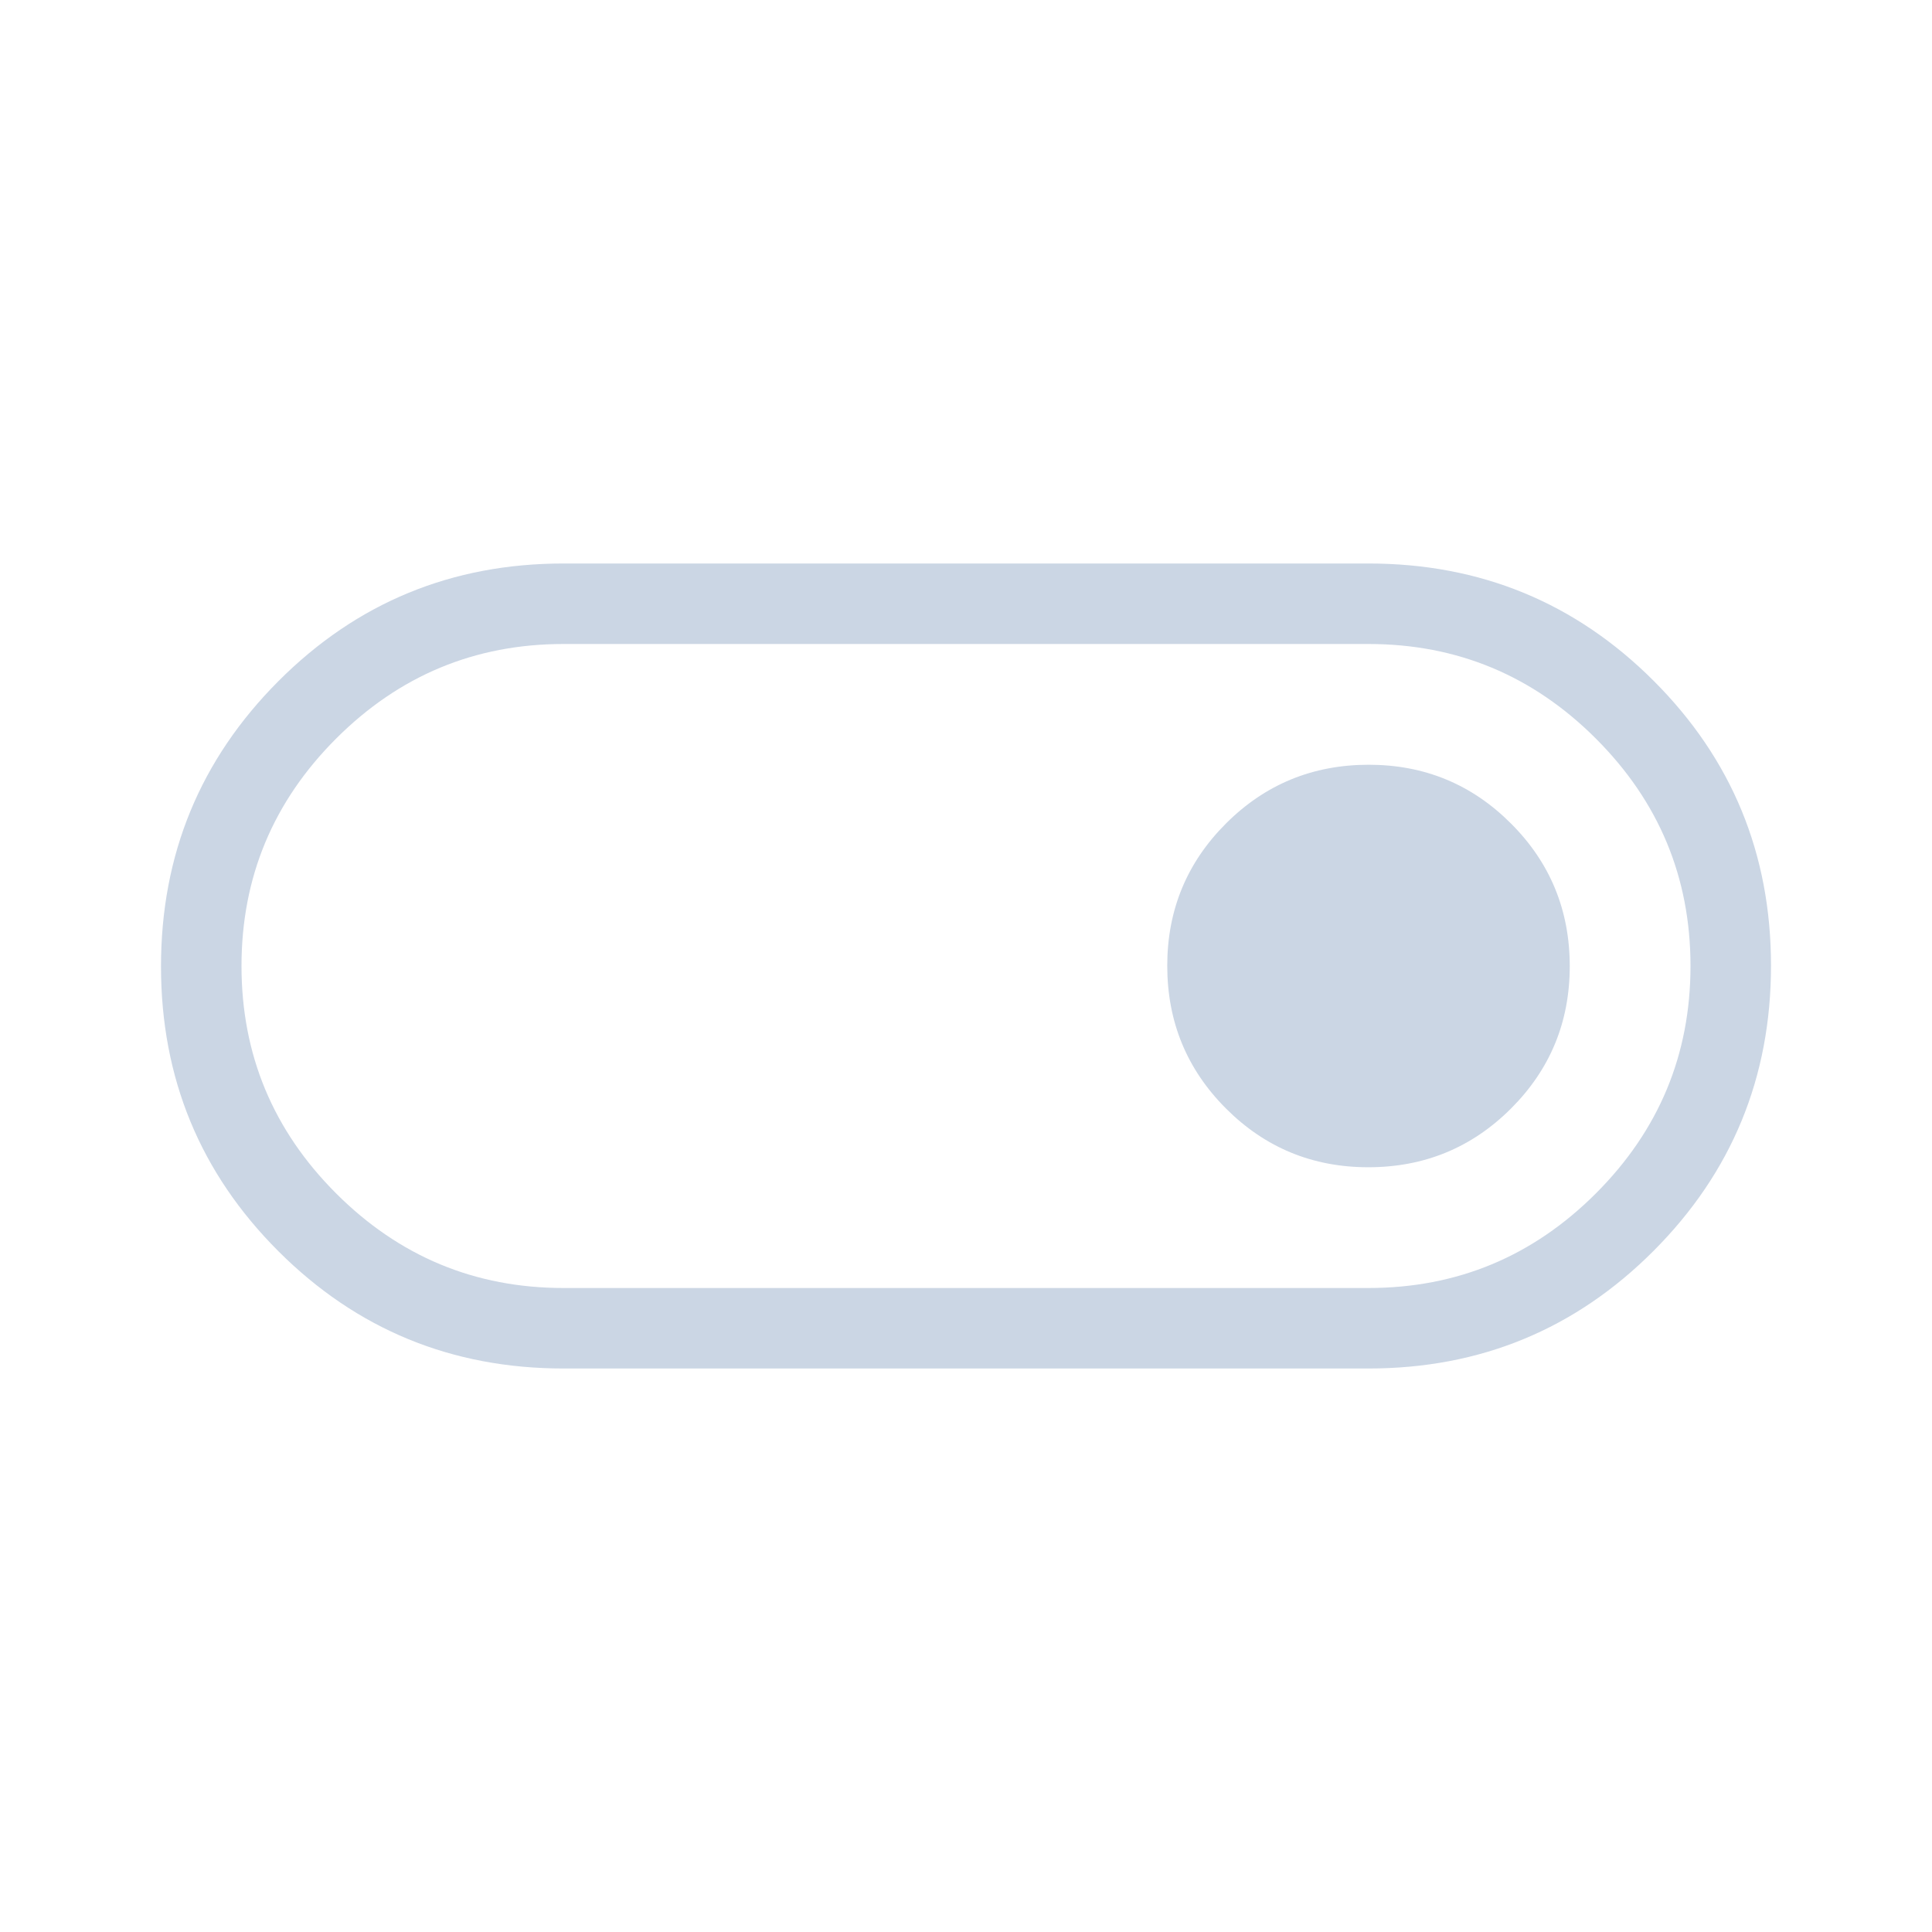 <svg width="30" height="30" viewBox="0 0 30 30" fill="none" xmlns="http://www.w3.org/2000/svg">
<mask id="mask0_56_37" style="mask-type:alpha" maskUnits="userSpaceOnUse" x="0" y="0" width="30" height="30">
<rect width="30" height="30" fill="#D9D9D9"/>
</mask>
<g mask="url(#mask0_56_37)">
<path d="M8.75 21.25C7.014 21.25 5.538 20.643 4.323 19.429C3.108 18.215 2.5 16.74 2.5 15.006C2.5 13.271 3.108 11.795 4.323 10.577C5.538 9.359 7.014 8.75 8.75 8.75H21.25C22.986 8.75 24.462 9.357 25.677 10.571C26.892 11.785 27.5 13.26 27.5 14.994C27.5 16.729 26.892 18.205 25.677 19.423C24.462 20.641 22.986 21.25 21.25 21.25H8.75ZM8.75 20H21.25C22.625 20 23.802 19.51 24.781 18.531C25.76 17.552 26.25 16.375 26.25 15C26.25 13.625 25.76 12.448 24.781 11.469C23.802 10.49 22.625 10 21.25 10H8.75C7.375 10 6.198 10.49 5.219 11.469C4.24 12.448 3.75 13.625 3.75 15C3.75 16.375 4.24 17.552 5.219 18.531C6.198 19.51 7.375 20 8.75 20ZM21.247 18.125C22.114 18.125 22.853 17.822 23.462 17.214C24.07 16.607 24.375 15.87 24.375 15.003C24.375 14.136 24.072 13.397 23.464 12.789C22.857 12.18 22.12 11.875 21.253 11.875C20.386 11.875 19.647 12.178 19.038 12.786C18.43 13.393 18.125 14.13 18.125 14.997C18.125 15.864 18.428 16.603 19.036 17.212C19.643 17.82 20.38 18.125 21.247 18.125Z" fill="#CBD6E4"/>
</g>
</svg>
